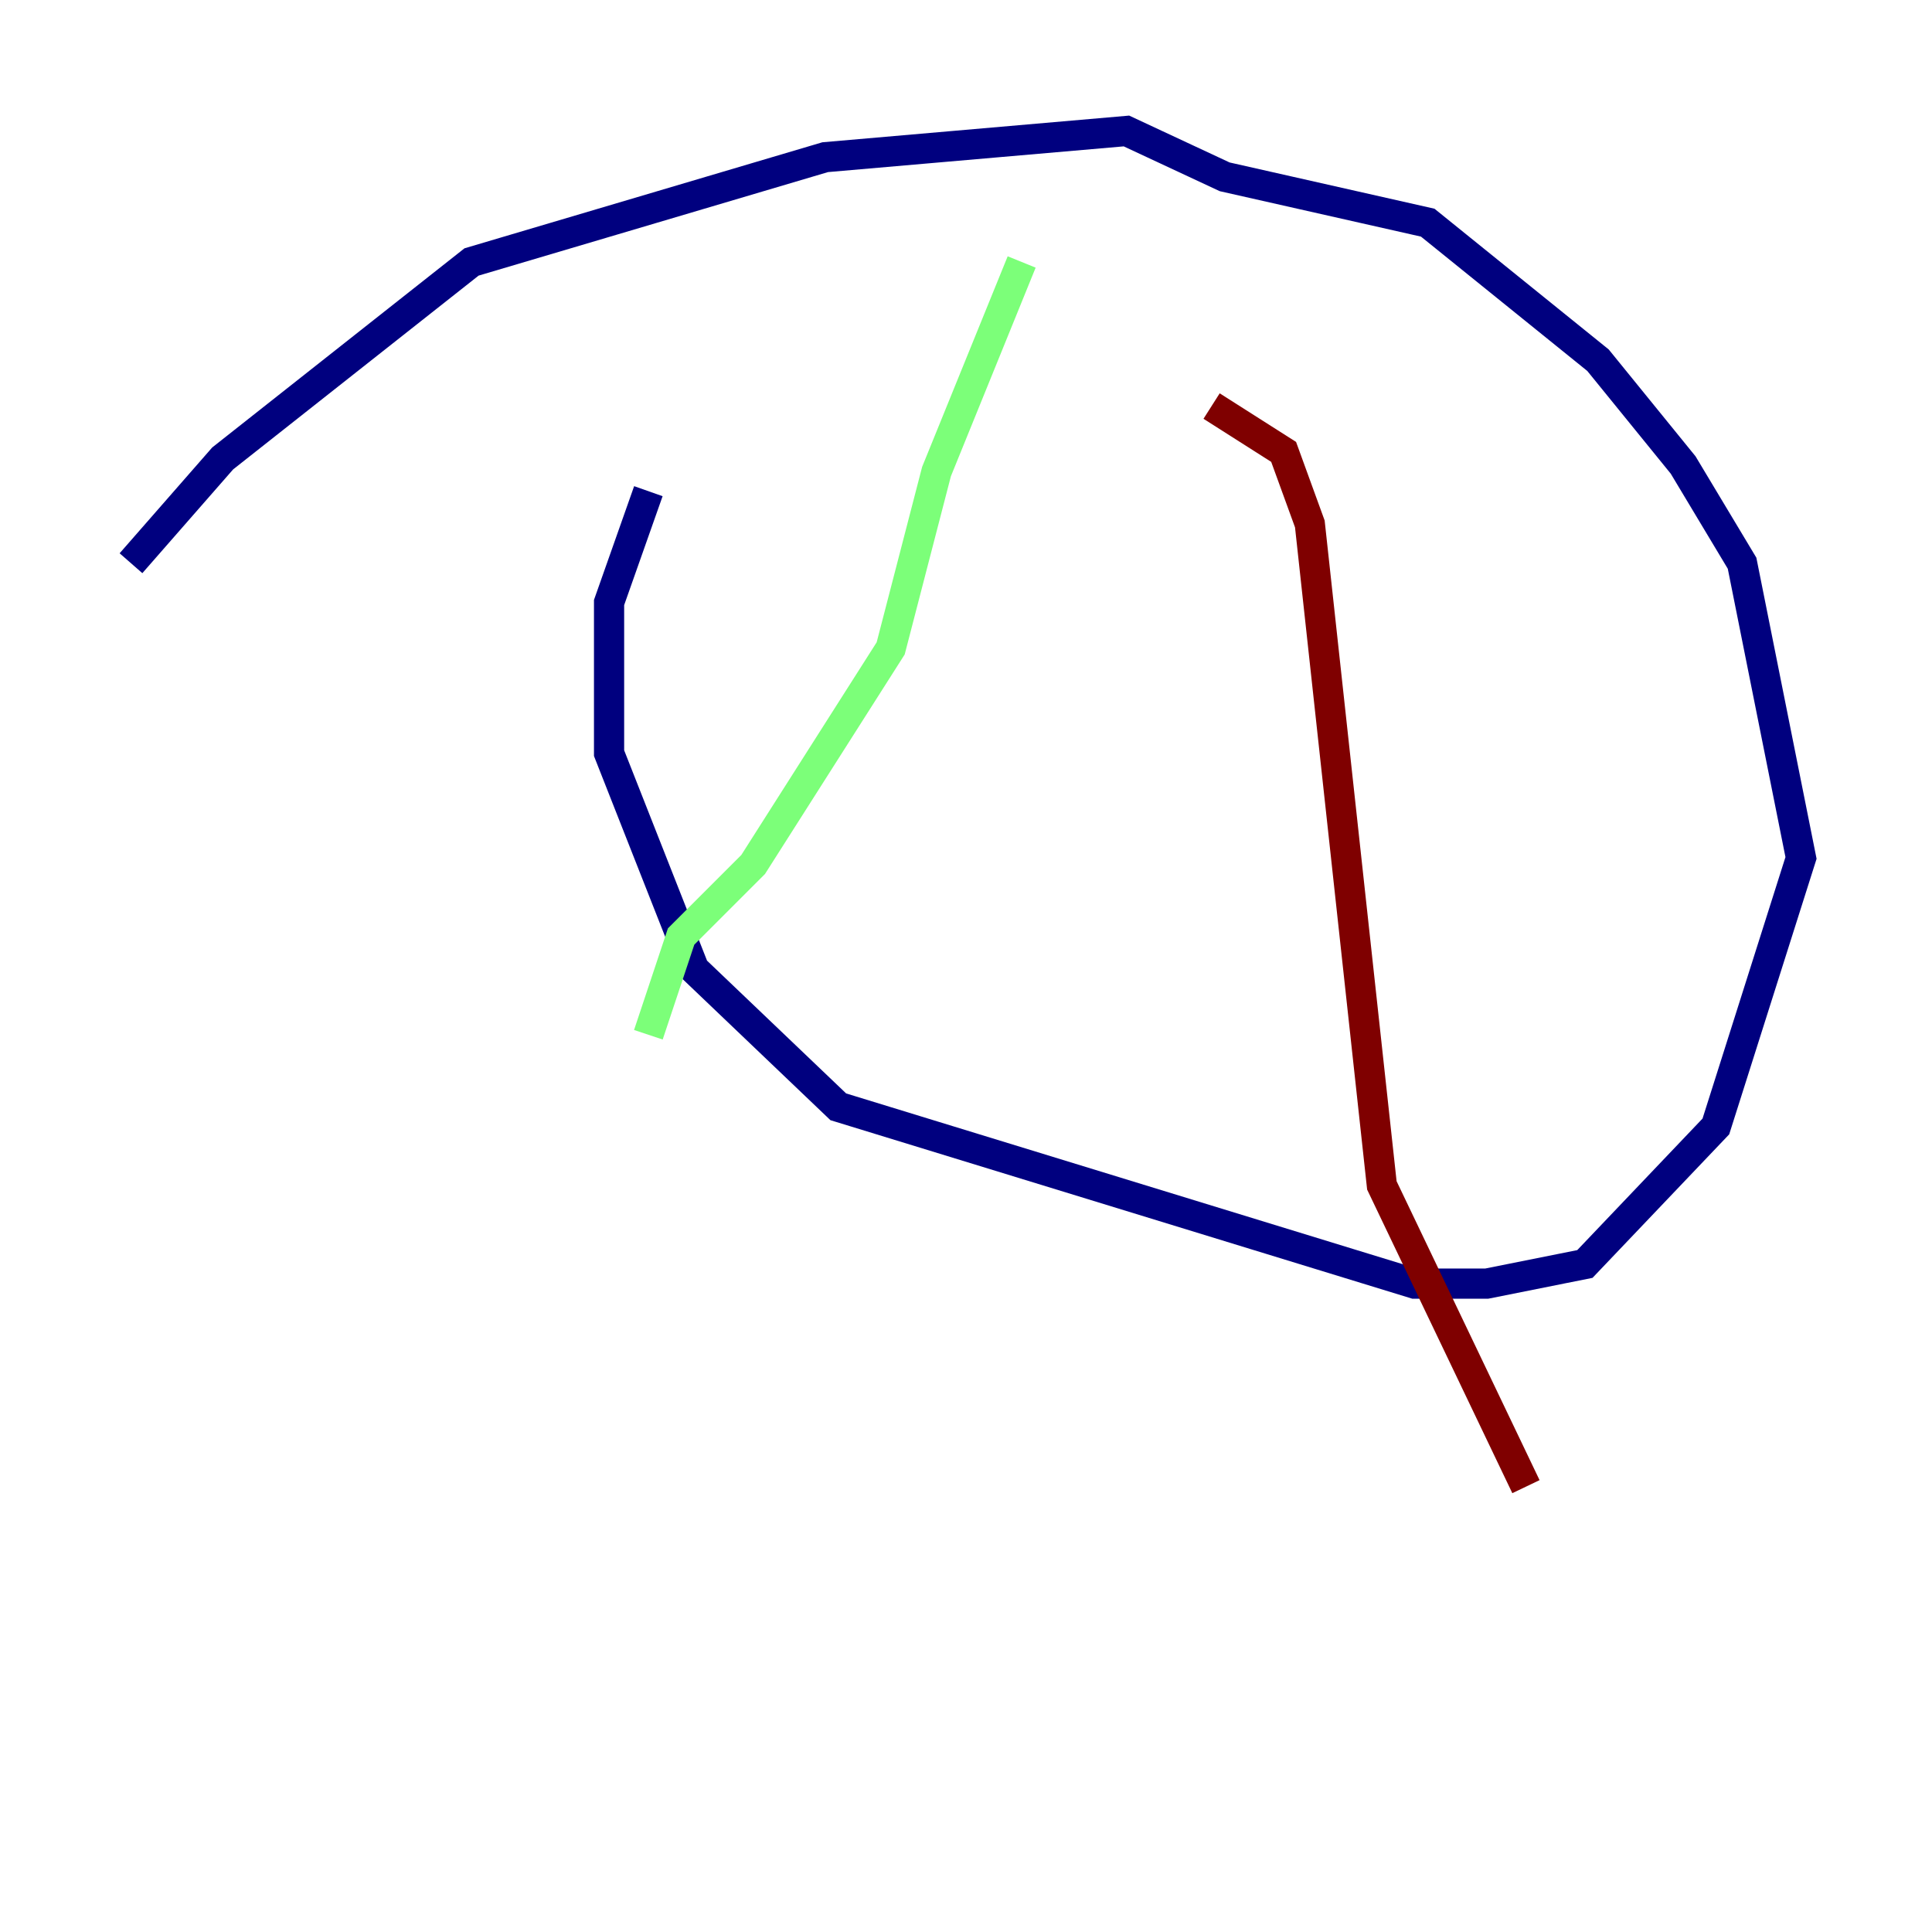 <?xml version="1.0" encoding="utf-8" ?>
<svg baseProfile="tiny" height="128" version="1.2" viewBox="0,0,128,128" width="128" xmlns="http://www.w3.org/2000/svg" xmlns:ev="http://www.w3.org/2001/xml-events" xmlns:xlink="http://www.w3.org/1999/xlink"><defs /><polyline fill="none" points="8.678,37.315 14.752,30.373 31.241,17.356 54.671,10.414 74.63,8.678 81.139,11.715 94.59,14.752 105.871,23.864 111.512,30.807 115.417,37.315 119.322,56.841 113.681,74.63 105.003,83.742 98.495,85.044 93.722,85.044 55.539,73.329 45.993,64.217 40.352,49.898 40.352,39.919 42.956,32.542" stroke="#00007f" stroke-width="2" /><polyline fill="none" points="67.688,17.356 62.047,31.241 59.01,42.956 49.898,57.275 45.125,62.047 42.956,68.556" stroke="#7cff79" stroke-width="2" /><polyline fill="none" points="80.271,26.902 85.044,29.939 86.78,34.712 91.552,78.536 101.098,98.495" stroke="#7f0000" stroke-width="2" /></svg>